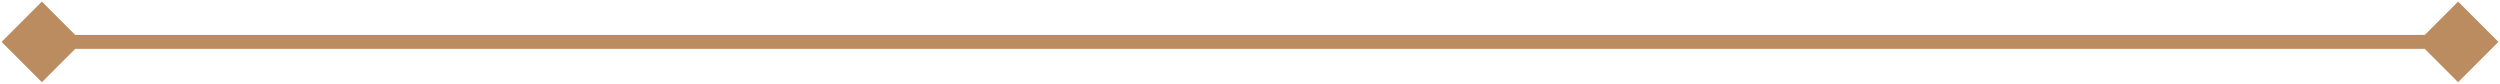 <svg width="179" height="6" viewBox="0 0 179 6" fill="none" xmlns="http://www.w3.org/2000/svg">
<path d="M0.113 3L3 5.887L5.887 3L3 0.113L0.113 3ZM178.887 3L176 0.113L173.113 3L176 5.887L178.887 3ZM3 3.5L176 3.5L176 2.5L3 2.5L3 3.5Z" fill="#BB8C5F"/>
</svg>
